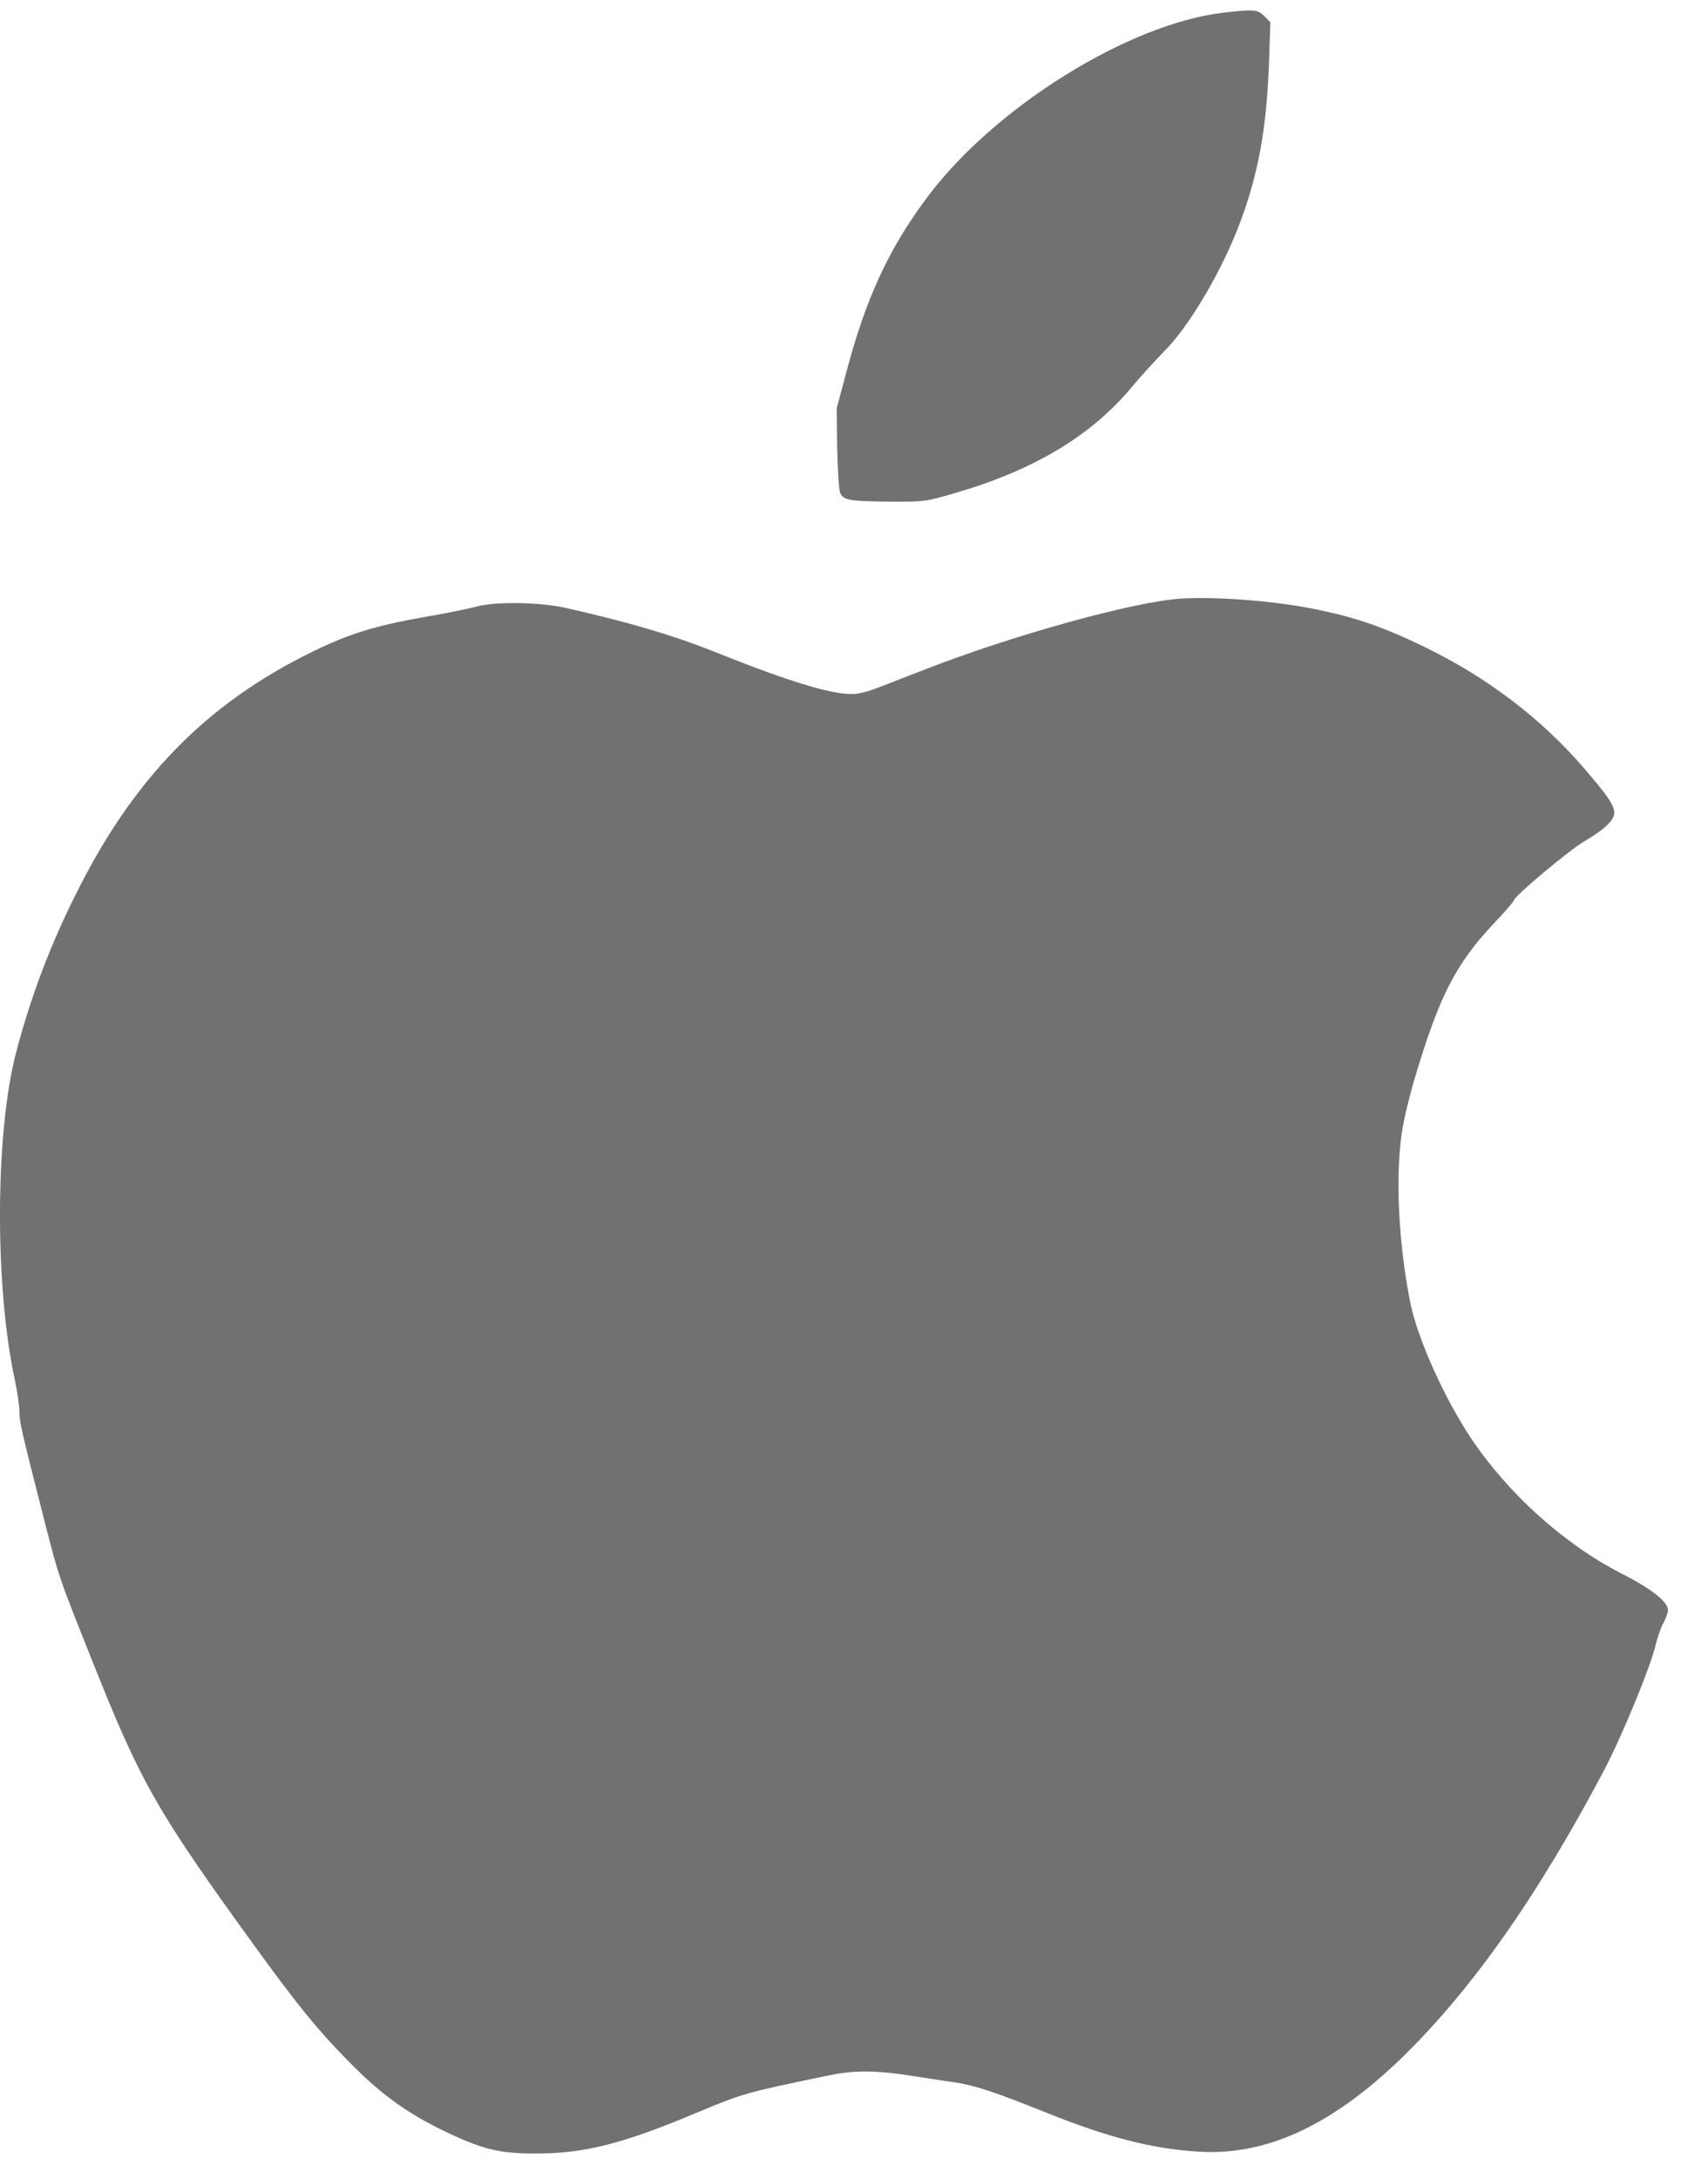 <svg width="40" height="51" viewBox="0 0 40 51" fill="none" xmlns="http://www.w3.org/2000/svg">
<path d="M28.657 0.296C26.431 0.553 23.281 2.516 21.717 4.616C20.815 5.819 20.284 6.968 19.825 8.696L19.595 9.56L19.606 10.479C19.617 10.982 19.645 11.452 19.672 11.529C19.743 11.709 19.88 11.736 20.842 11.742C21.641 11.748 21.69 11.742 22.373 11.54C24.2 11.009 25.54 10.211 26.491 9.079C26.721 8.8 27.066 8.428 27.246 8.242C27.848 7.651 28.619 6.339 29.045 5.201C29.472 4.058 29.663 2.997 29.718 1.488L29.751 0.52L29.609 0.378C29.45 0.219 29.363 0.214 28.657 0.296Z" fill="#717171"/>
<path d="M27.688 14.011C26.606 14.066 23.691 14.875 21.596 15.696C20.327 16.193 20.327 16.193 20.076 16.237C19.638 16.308 18.567 15.996 16.724 15.253C15.745 14.864 14.738 14.569 13.251 14.23C12.627 14.093 11.594 14.077 11.145 14.203C10.965 14.252 10.396 14.367 9.882 14.454C8.777 14.651 8.154 14.843 7.323 15.253C4.813 16.478 3.101 18.239 1.745 20.995C1.143 22.209 0.7 23.396 0.372 24.659C-0.115 26.535 -0.126 30.133 0.35 32.315C0.405 32.583 0.454 32.9 0.454 33.026C0.454 33.289 0.503 33.486 0.963 35.296C1.389 36.969 1.345 36.833 2.16 38.878C3.303 41.749 3.664 42.383 5.999 45.604C6.956 46.922 7.443 47.524 8.149 48.24C8.887 48.995 9.483 49.432 10.325 49.848C11.277 50.313 11.692 50.417 12.567 50.411C13.688 50.411 14.591 50.182 16.308 49.46C17.391 49.006 17.462 48.984 19.431 48.579C20.021 48.454 20.568 48.465 21.399 48.601C21.684 48.645 22.11 48.711 22.34 48.743C22.805 48.809 23.275 48.962 24.489 49.449C25.955 50.039 26.988 50.302 28.071 50.368C29.646 50.466 31.166 49.766 32.791 48.208C34.448 46.605 35.995 44.412 37.559 41.454C37.981 40.655 38.653 39.02 38.768 38.528C38.817 38.331 38.899 38.085 38.959 37.986C39.014 37.888 39.063 37.751 39.063 37.691C39.063 37.494 38.664 37.182 37.959 36.827C36.63 36.143 35.323 34.973 34.442 33.655C33.813 32.709 33.179 31.293 33.02 30.456C32.752 29.078 32.676 27.568 32.829 26.518C32.867 26.245 33.004 25.671 33.135 25.233C33.699 23.336 34.087 22.575 34.967 21.635C35.235 21.356 35.454 21.099 35.454 21.077C35.454 20.984 36.794 19.863 37.122 19.683C37.302 19.579 37.532 19.42 37.631 19.322C37.931 19.026 37.888 18.911 37.133 18.025C36.121 16.839 34.847 15.865 33.349 15.138C32.413 14.684 31.768 14.46 30.866 14.274C29.942 14.077 28.563 13.962 27.688 14.011Z" fill="#717171"/>
</svg>
